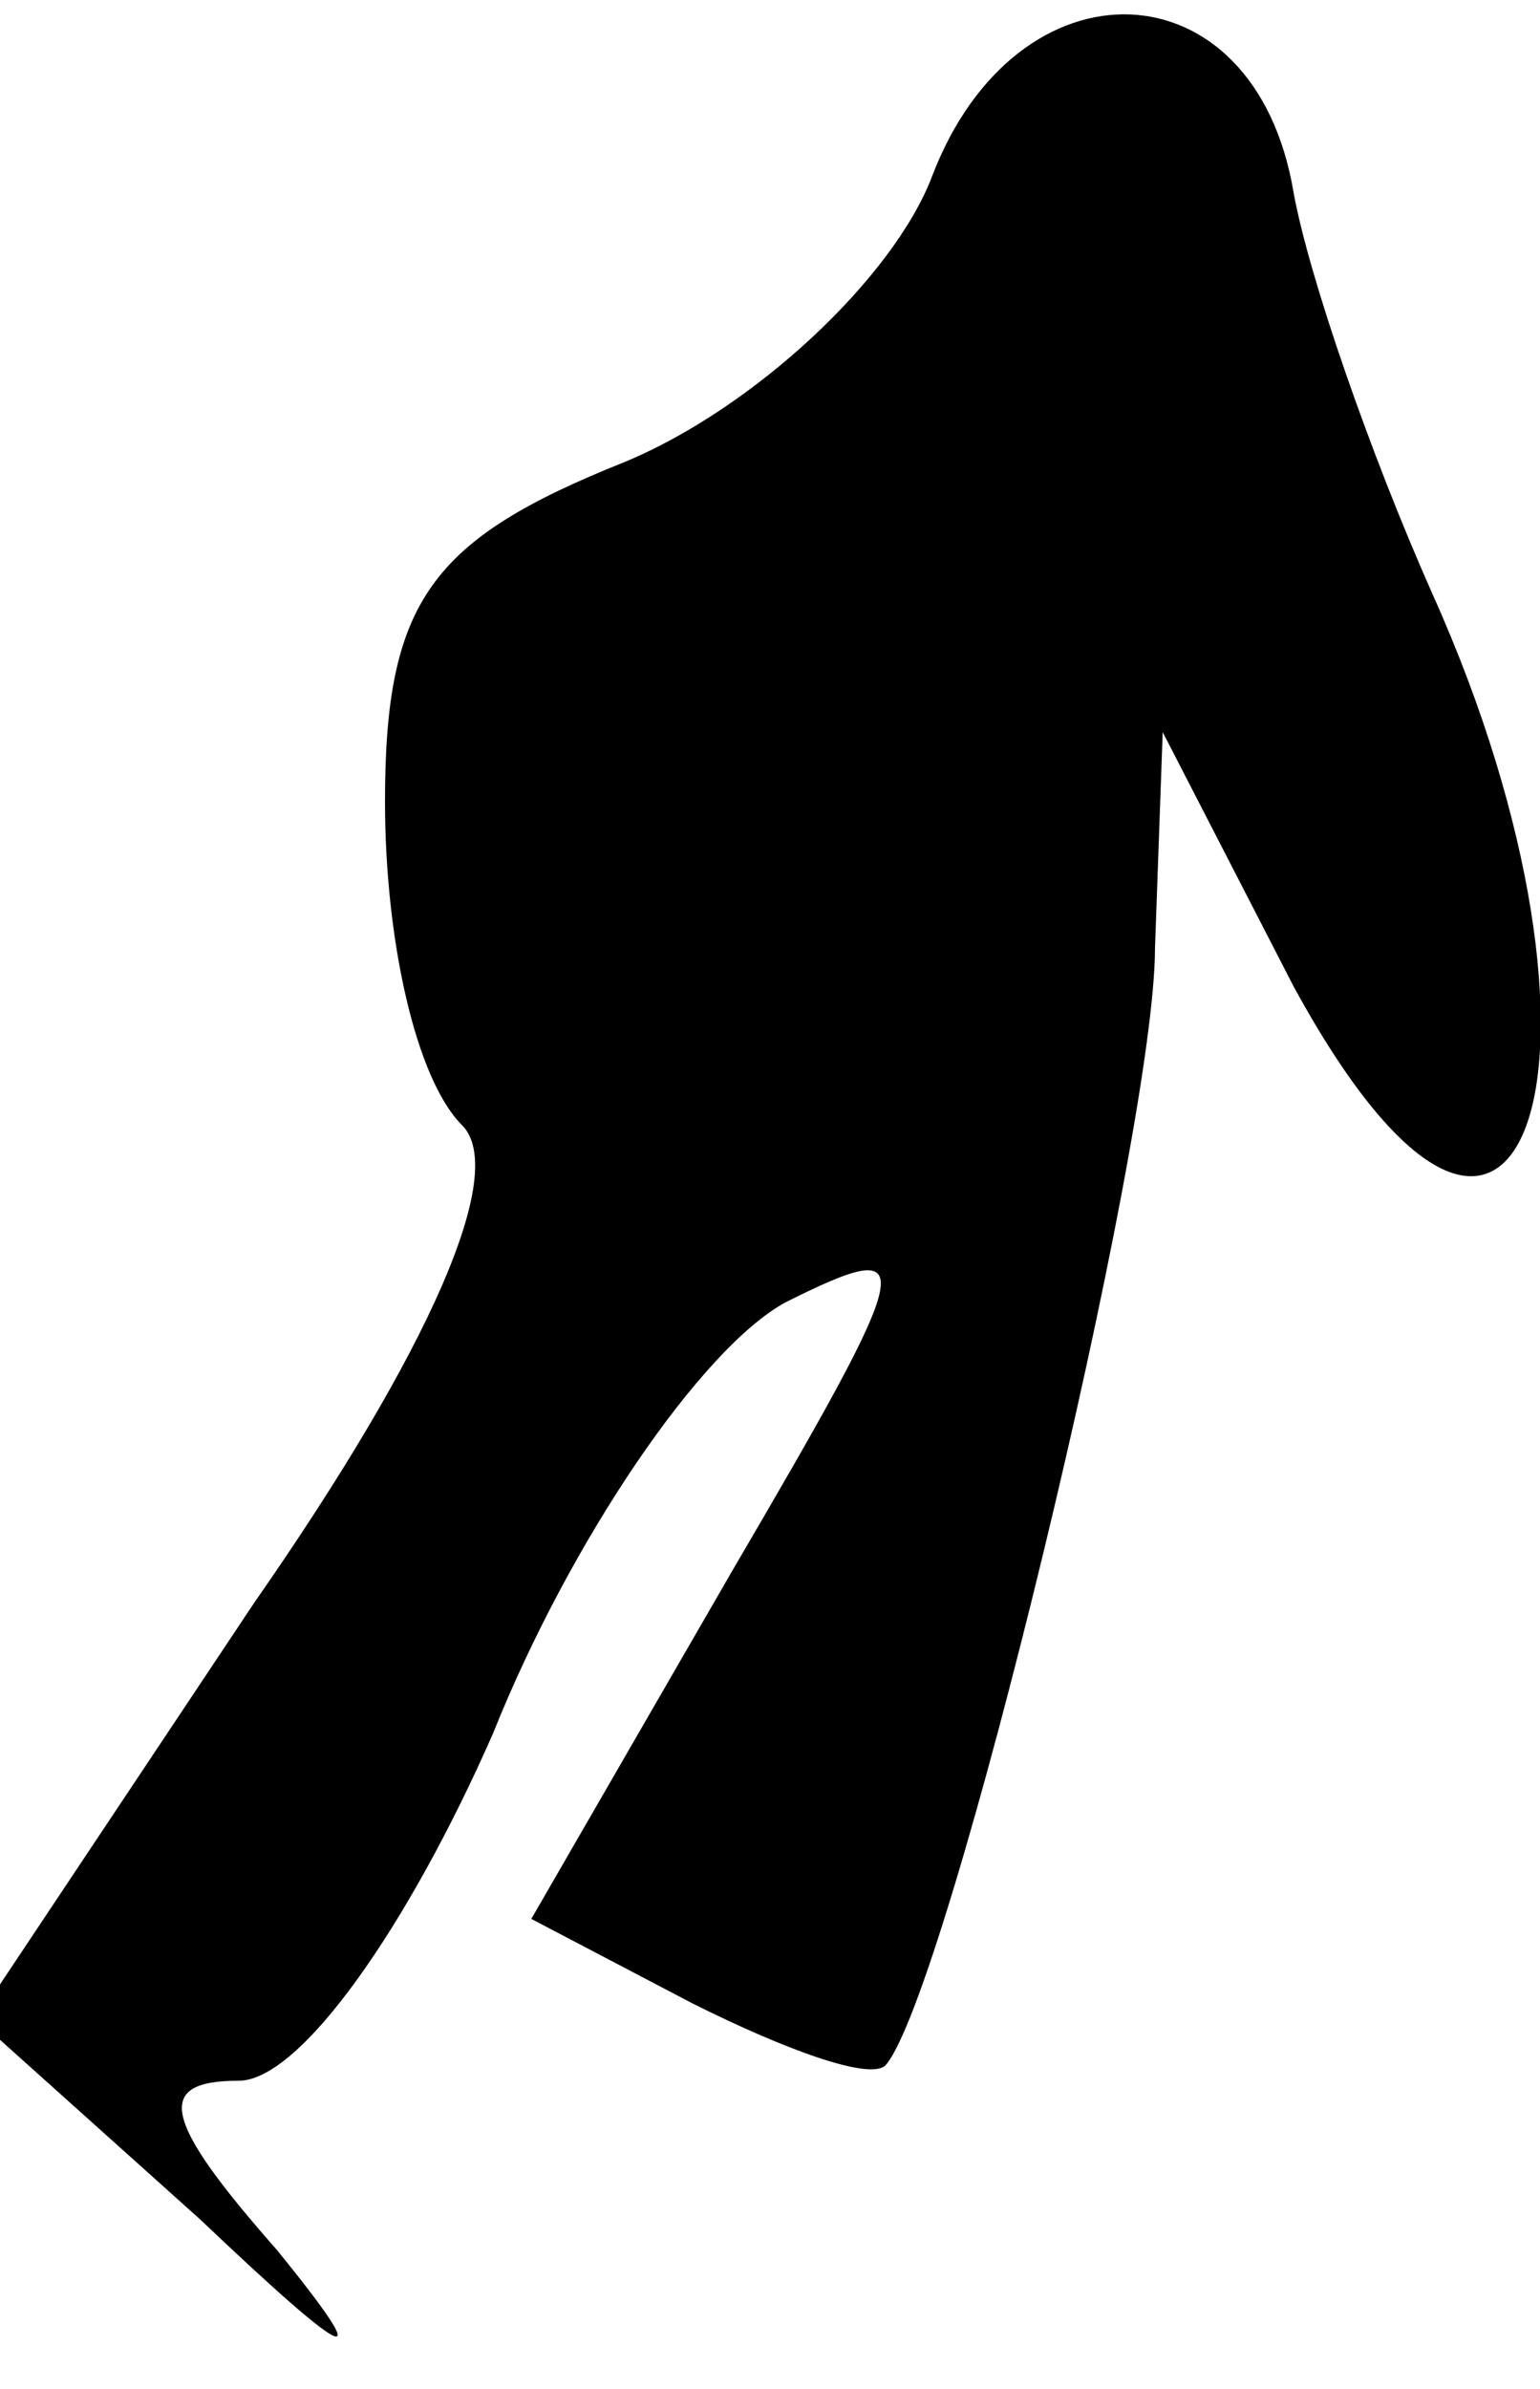 <?xml version="1.0" standalone="no"?>
<!DOCTYPE svg PUBLIC "-//W3C//DTD SVG 20010904//EN"
 "http://www.w3.org/TR/2001/REC-SVG-20010904/DTD/svg10.dtd">
<svg version="1.0" xmlns="http://www.w3.org/2000/svg"
 width="20pt" height="31pt" viewBox="0 0 20 31"
 preserveAspectRatio="xMidYMid meet">
<g transform="translate(0,31) scale(0.1,-0.1)"
fill="#000000" stroke="none">
<path fill="#000000" stroke="none" d="M121 287 c-5 -13 -23 -30 -40 -37 -25
-10 -31 -18 -31 -44 0 -18 4 -36 10 -42 6 -6 -4 -29 -27 -62 l-36 -54 29 -26
c20 -19 23 -20 10 -4 -15 17 -16 22 -5 22 8 0 22 20 33 45 10 25 27 50 38 56
18 9 17 6 -7 -35 l-26 -45 21 -11 c12 -6 23 -10 25 -8 8 9 35 120 35 145 l1
28 17 -33 c30 -55 45 -9 18 51 -8 18 -16 41 -18 52 -5 30 -36 31 -47 2z"/>
</g>
</svg>
